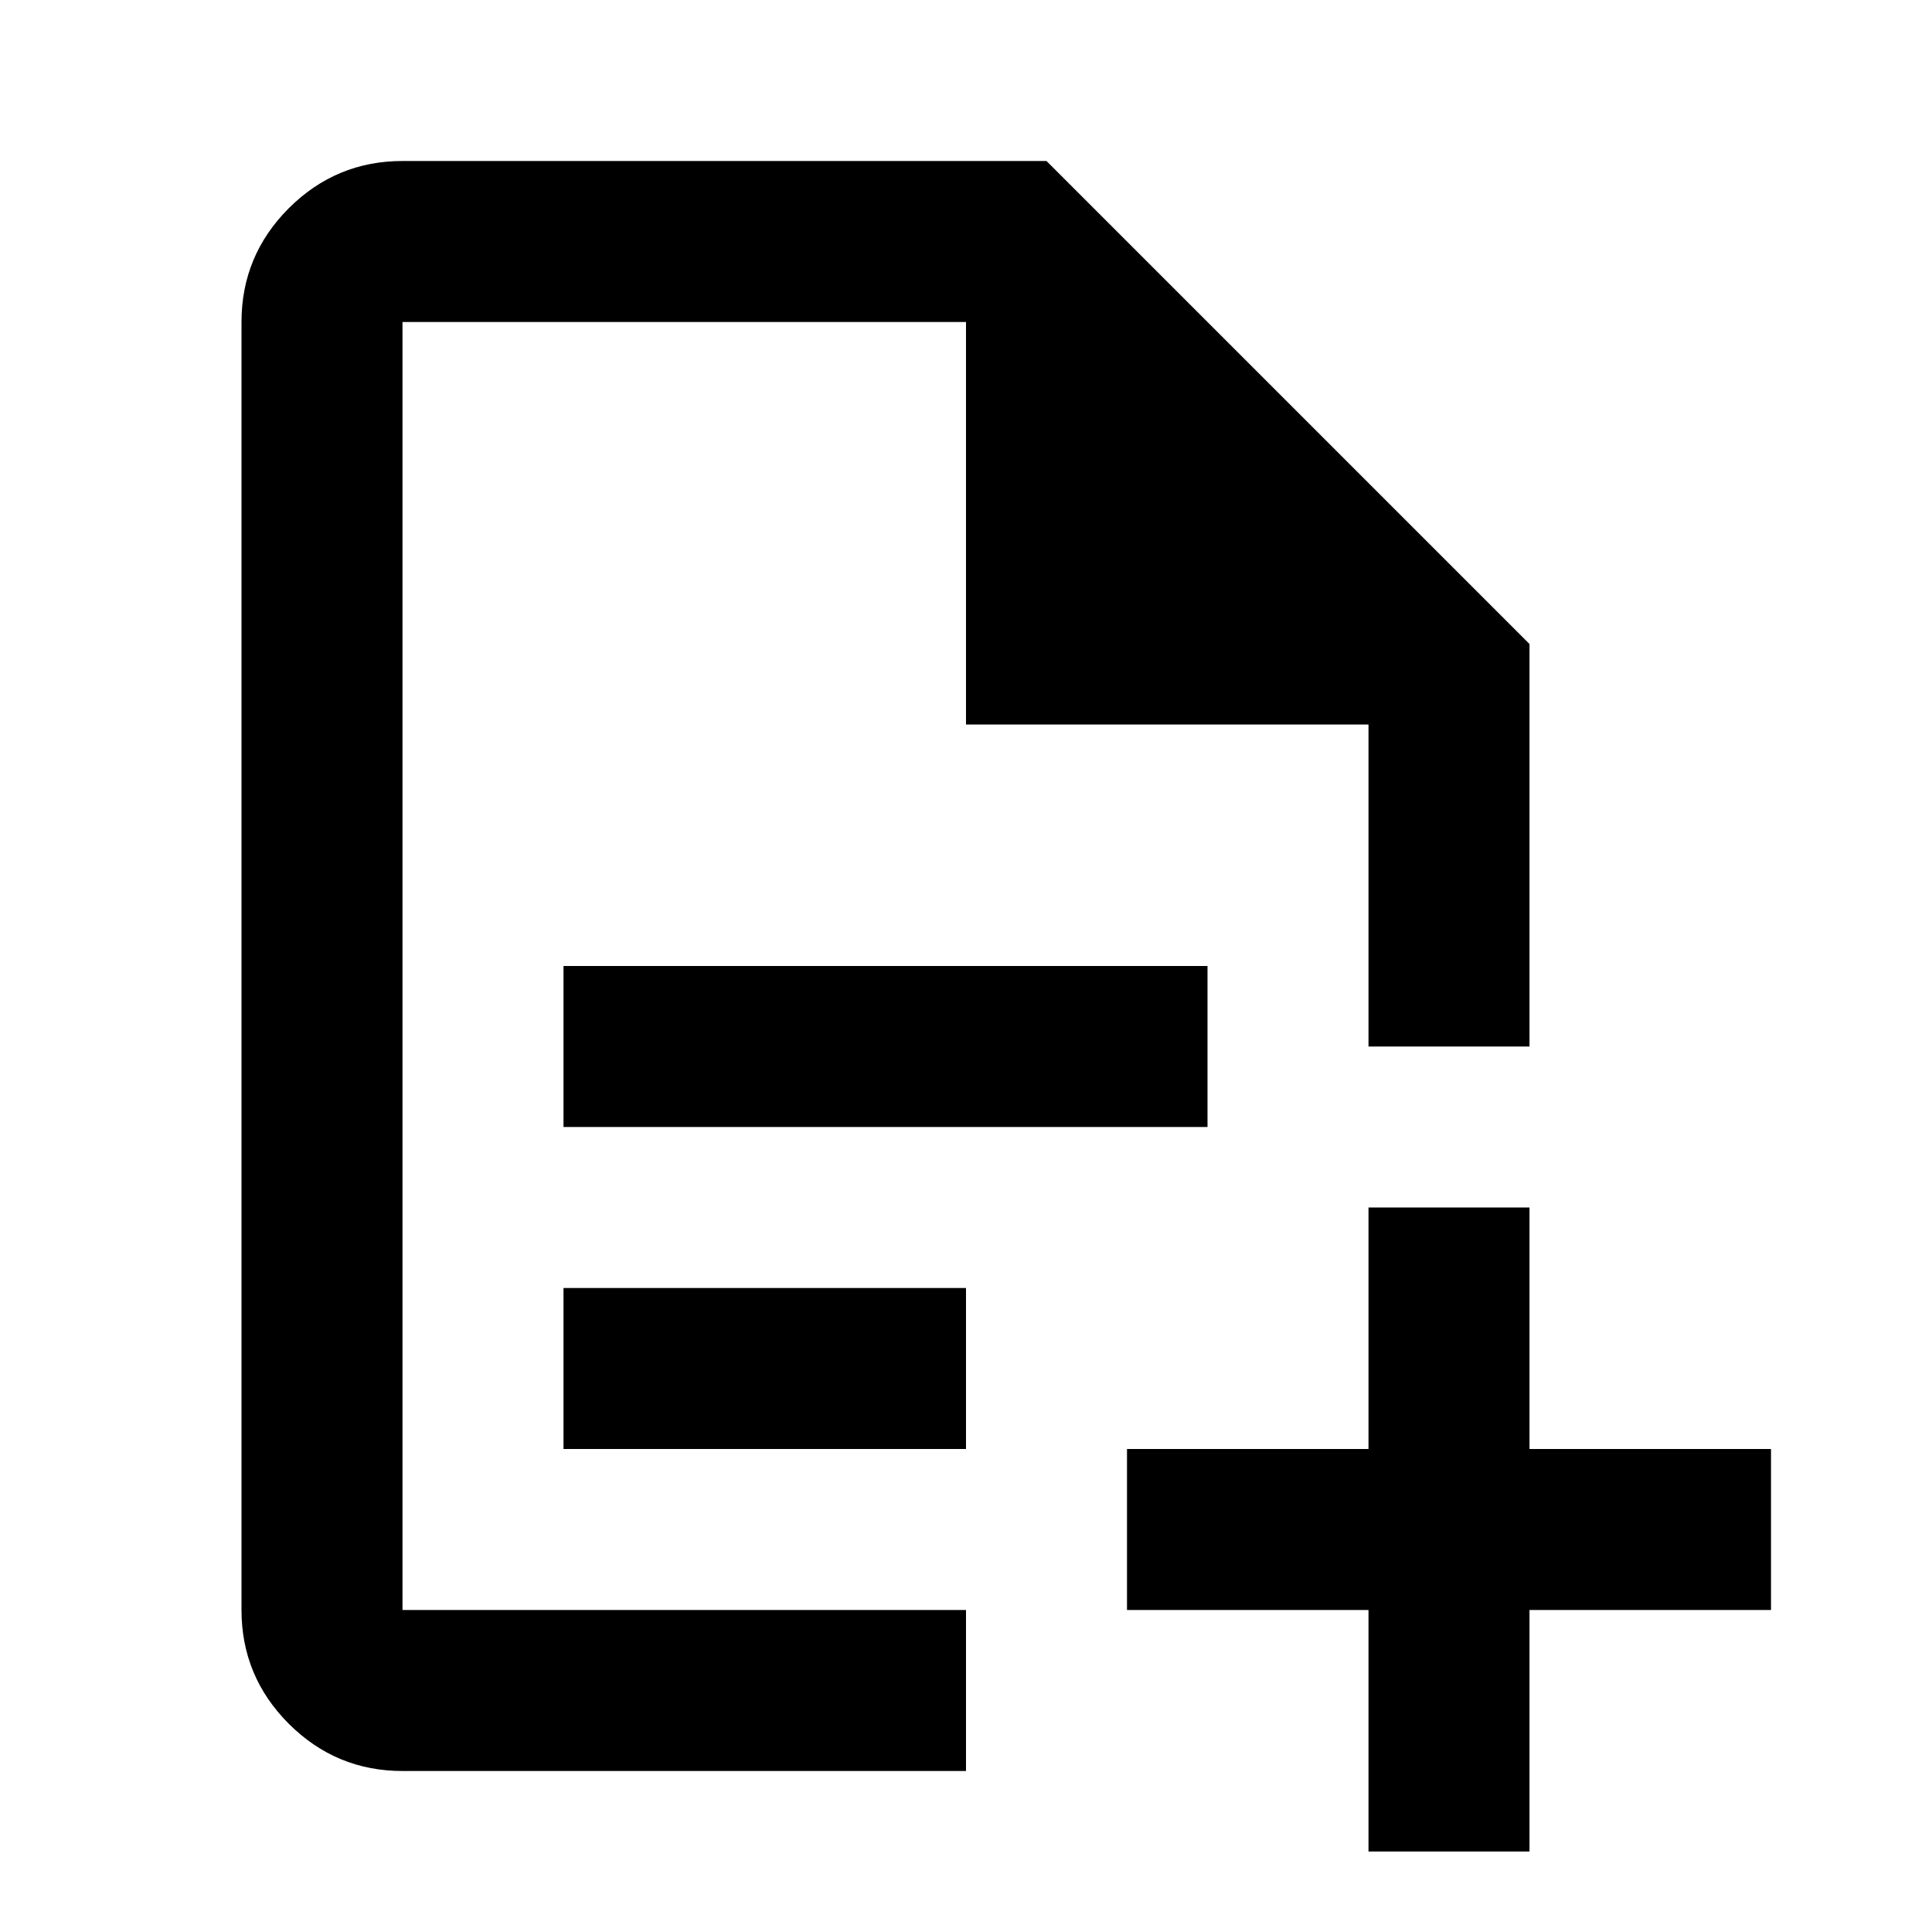 <svg xmlns="http://www.w3.org/2000/svg" viewBox="0 0 24 24"><path d="M12 18H7V16H12V18Z"/><path d="M12 20H5V4H12V9H17V13H19V8L13 2H5C4.45 2 3.979 2.196 3.587 2.587C3.196 2.979 3 3.45 3 4V20C3 20.55 3.196 21.021 3.587 21.413C3.979 21.804 4.45 22 5 22H12V20Z"/><path d="M15 14H7V12H15V14Z"/><path d="M17 23V20H14V18H17V15H19V18H22V20H19V23H17Z"/></svg>